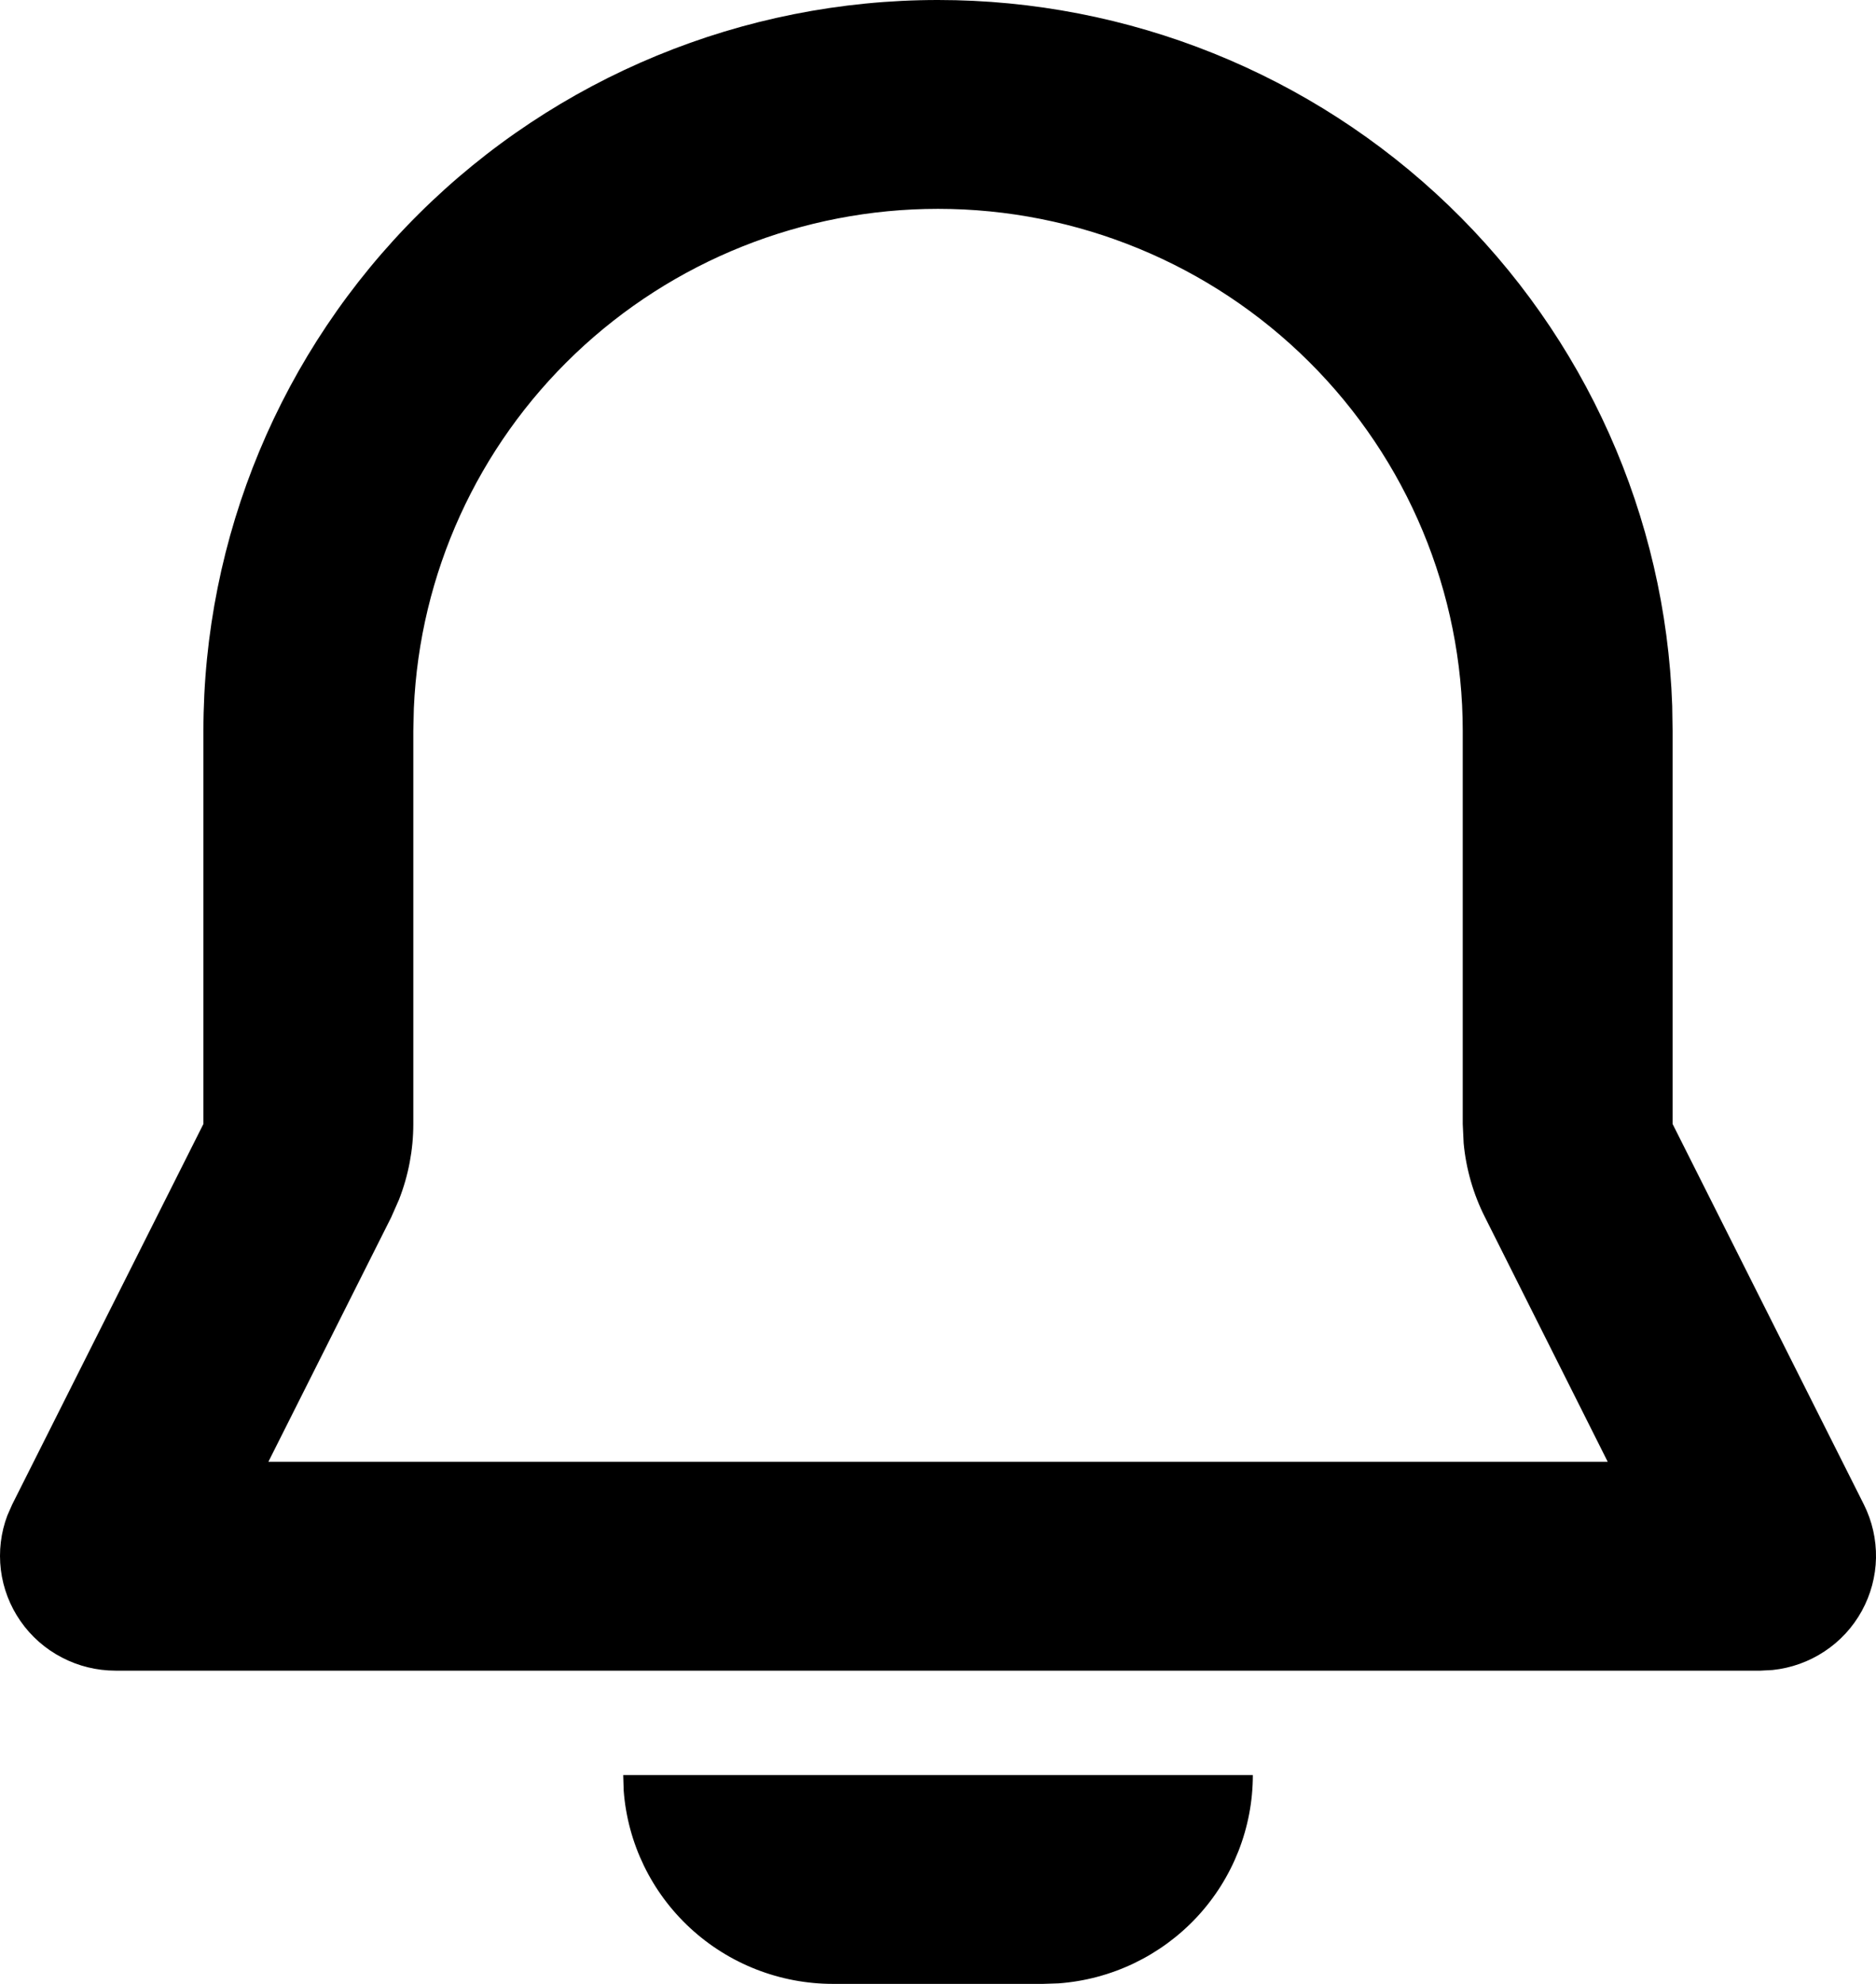 <svg width="35" height="37" viewBox="0 0 35 37" fill="none" xmlns="http://www.w3.org/2000/svg">
<path fill-rule="evenodd" clip-rule="evenodd" d="M23.374 33.105C23.374 34.088 23.001 35.034 22.329 35.755C21.657 36.475 20.737 36.917 19.752 36.99L19.458 37H15.542C14.554 37 13.603 36.629 12.879 35.961C12.154 35.293 11.71 34.377 11.636 33.397L11.627 33.105H23.374ZM17.5 1.85792e-09C21.054 -5.8314e-05 24.468 1.373 27.024 3.829C29.579 6.285 31.076 9.632 31.198 13.164L31.205 13.632V20.962L34.773 28.058C34.928 28.367 35.006 28.71 35 29.056C34.993 29.402 34.902 29.741 34.735 30.045C34.568 30.349 34.329 30.608 34.039 30.799C33.749 30.991 33.417 31.11 33.071 31.146L32.846 31.158H2.154C1.806 31.158 1.463 31.074 1.155 30.913C0.846 30.753 0.581 30.52 0.383 30.235C0.185 29.951 0.059 29.623 0.016 29.279C-0.026 28.935 0.015 28.586 0.138 28.262L0.228 28.058L3.795 20.962V13.632C3.795 10.016 5.239 6.549 7.809 3.993C10.379 1.436 13.865 1.85792e-09 17.5 1.85792e-09V1.85792e-09ZM17.5 3.895C14.977 3.895 12.552 4.864 10.73 6.599C8.908 8.334 7.83 10.702 7.721 13.209L7.711 13.632V20.962C7.711 21.444 7.62 21.923 7.444 22.373L7.298 22.704L5.007 27.263H29.995L27.705 22.702C27.487 22.271 27.352 21.802 27.307 21.322L27.29 20.962V13.632C27.29 11.049 26.258 8.573 24.422 6.747C22.586 4.921 20.096 3.895 17.5 3.895V3.895Z" fill="black"/>
</svg>
